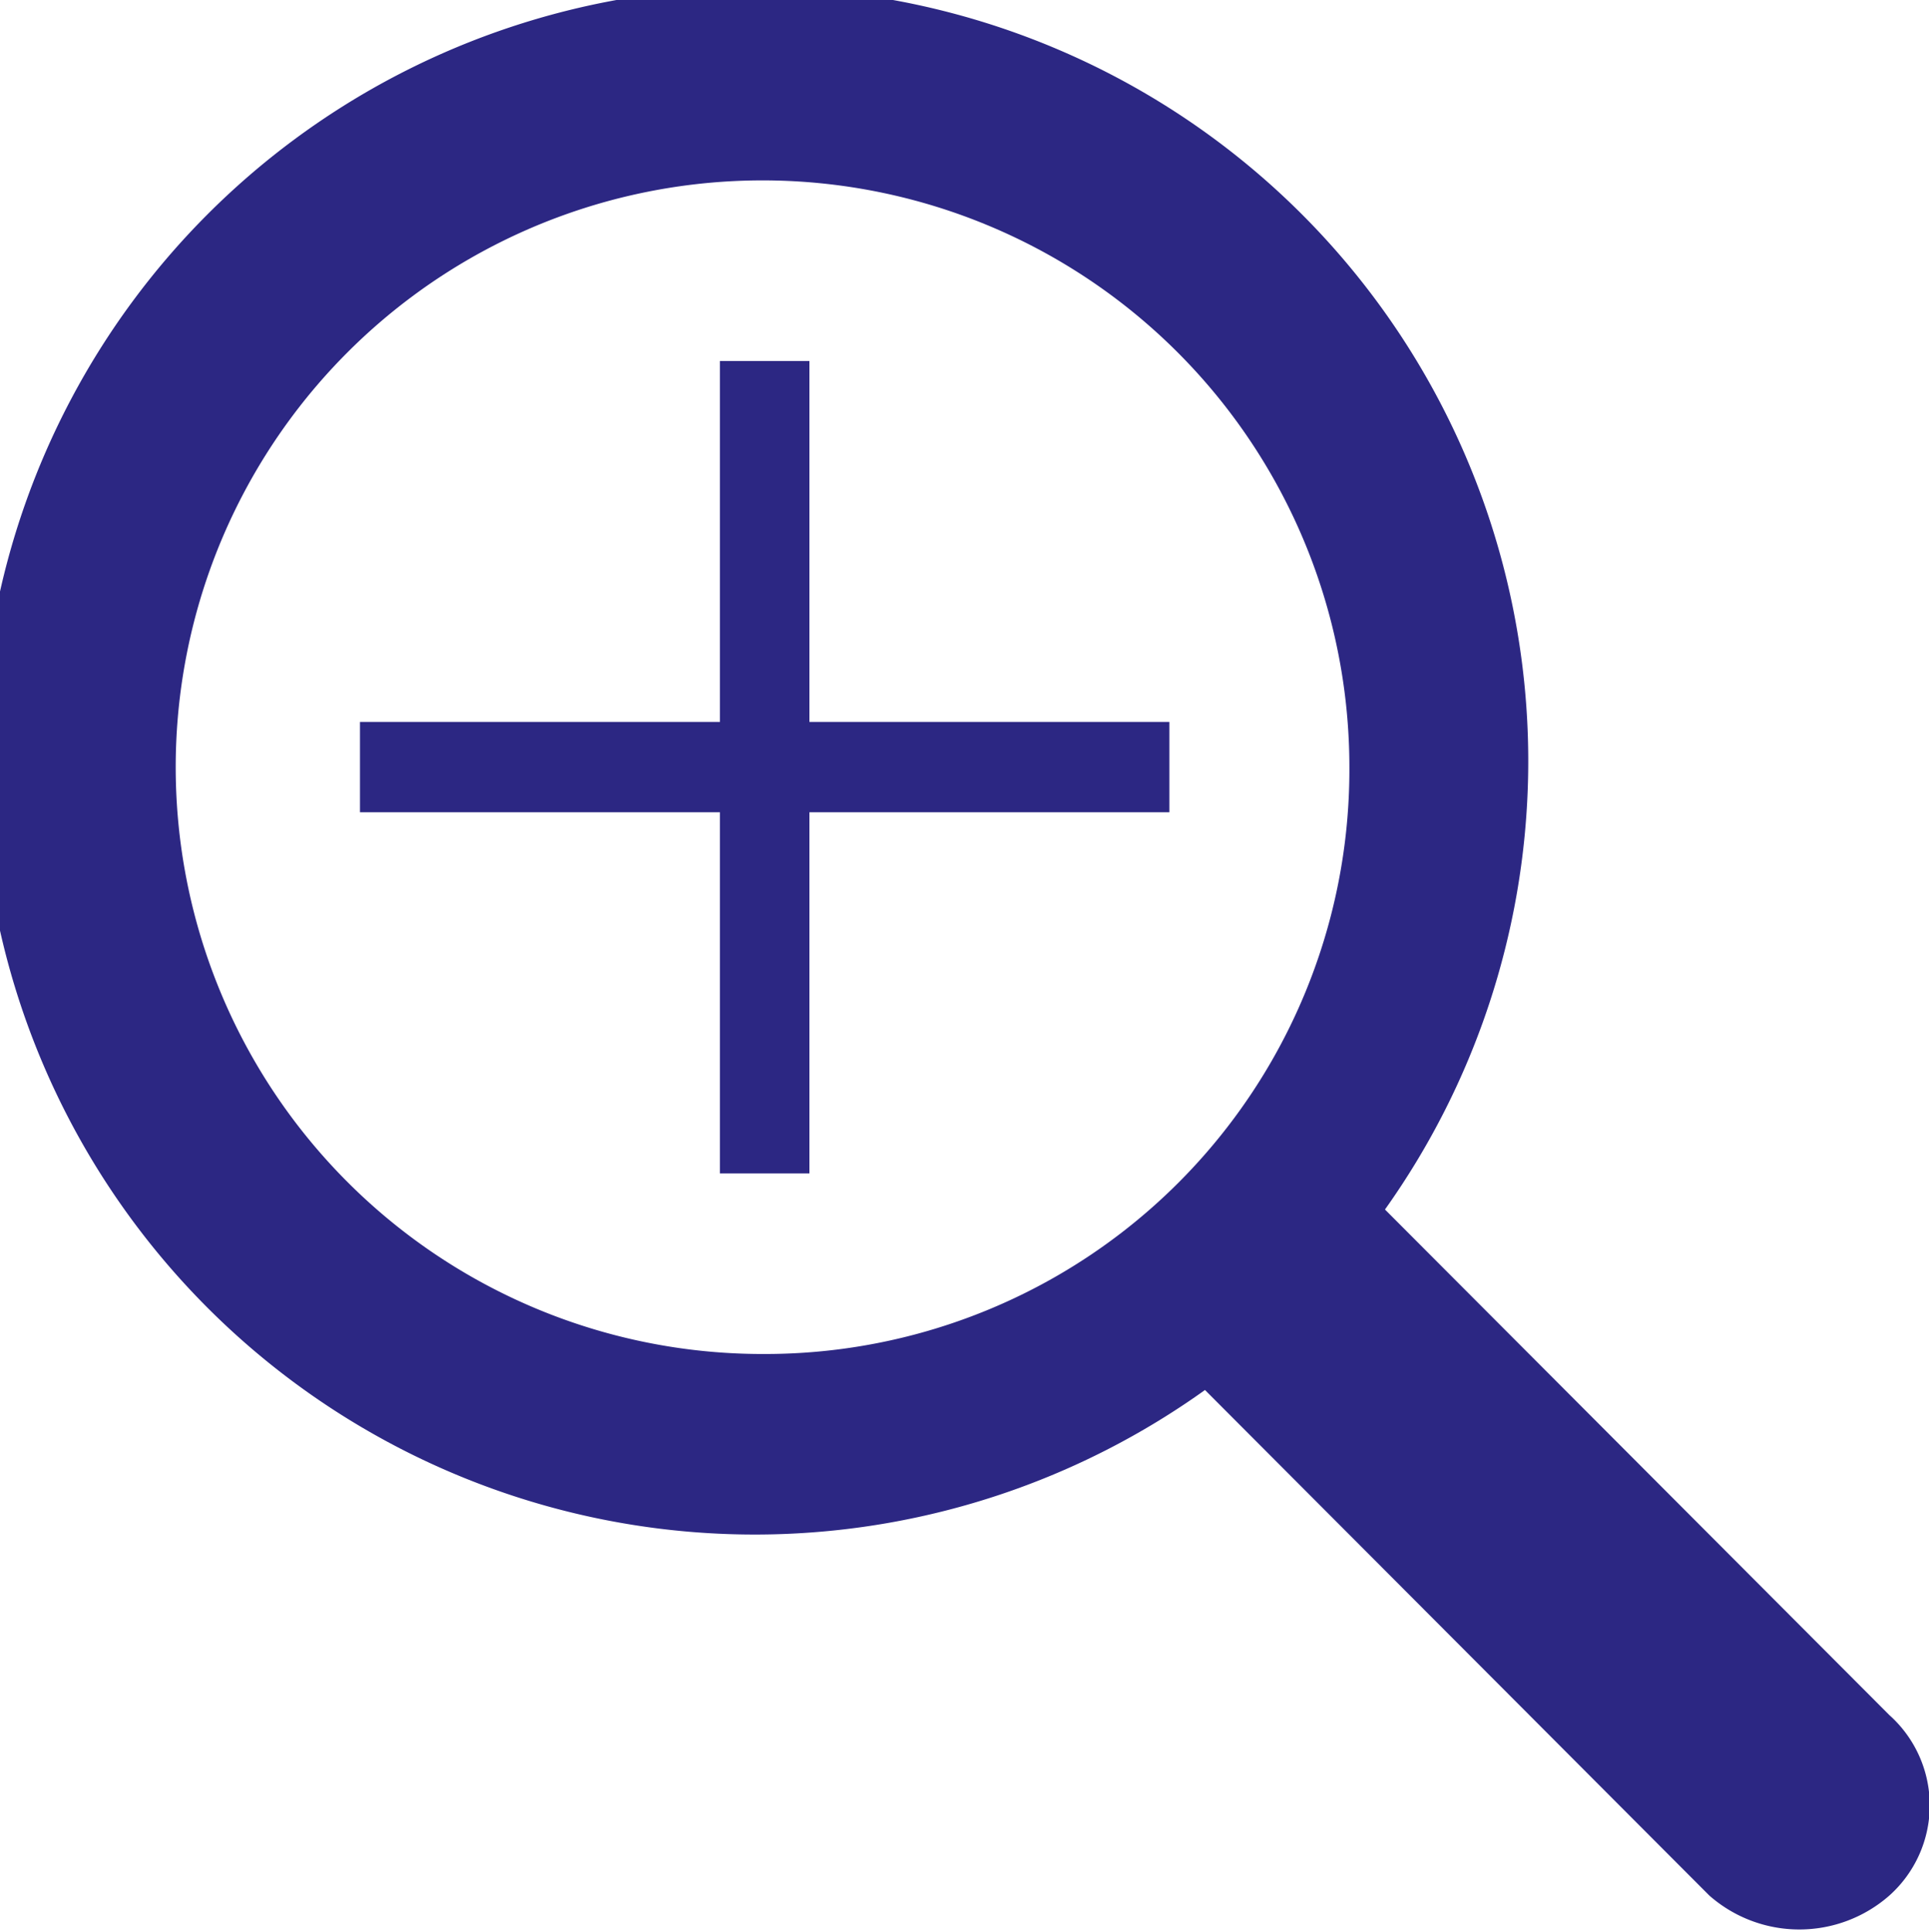 <svg xmlns="http://www.w3.org/2000/svg" width="18.97" height="19" viewBox="0 0 18.97 19">
  <defs>
    <style>
      .cls-1 {
        fill: #2c2783;
        fill-rule: evenodd;
      }
    </style>
  </defs>
  <path id="Forma_1" data-name="Forma 1" class="cls-1" d="M1437.96,182.55h-0.88V186.1h-3.54v0.888h3.54v3.552h0.88v-3.552h3.54V186.1h-3.54V182.55Zm10.62,13.317-4.96-4.972a7.607,7.607,0,1,0-1.77,1.775l4.96,4.972a1.341,1.341,0,0,0,1.77,0h0A1.19,1.19,0,0,0,1448.58,195.867Zm-11.06-3.551a5.771,5.771,0,1,1,5.75-5.771A5.746,5.746,0,0,1,1437.52,192.316Z" transform="translate(-1430 -179)"/>
</svg>
